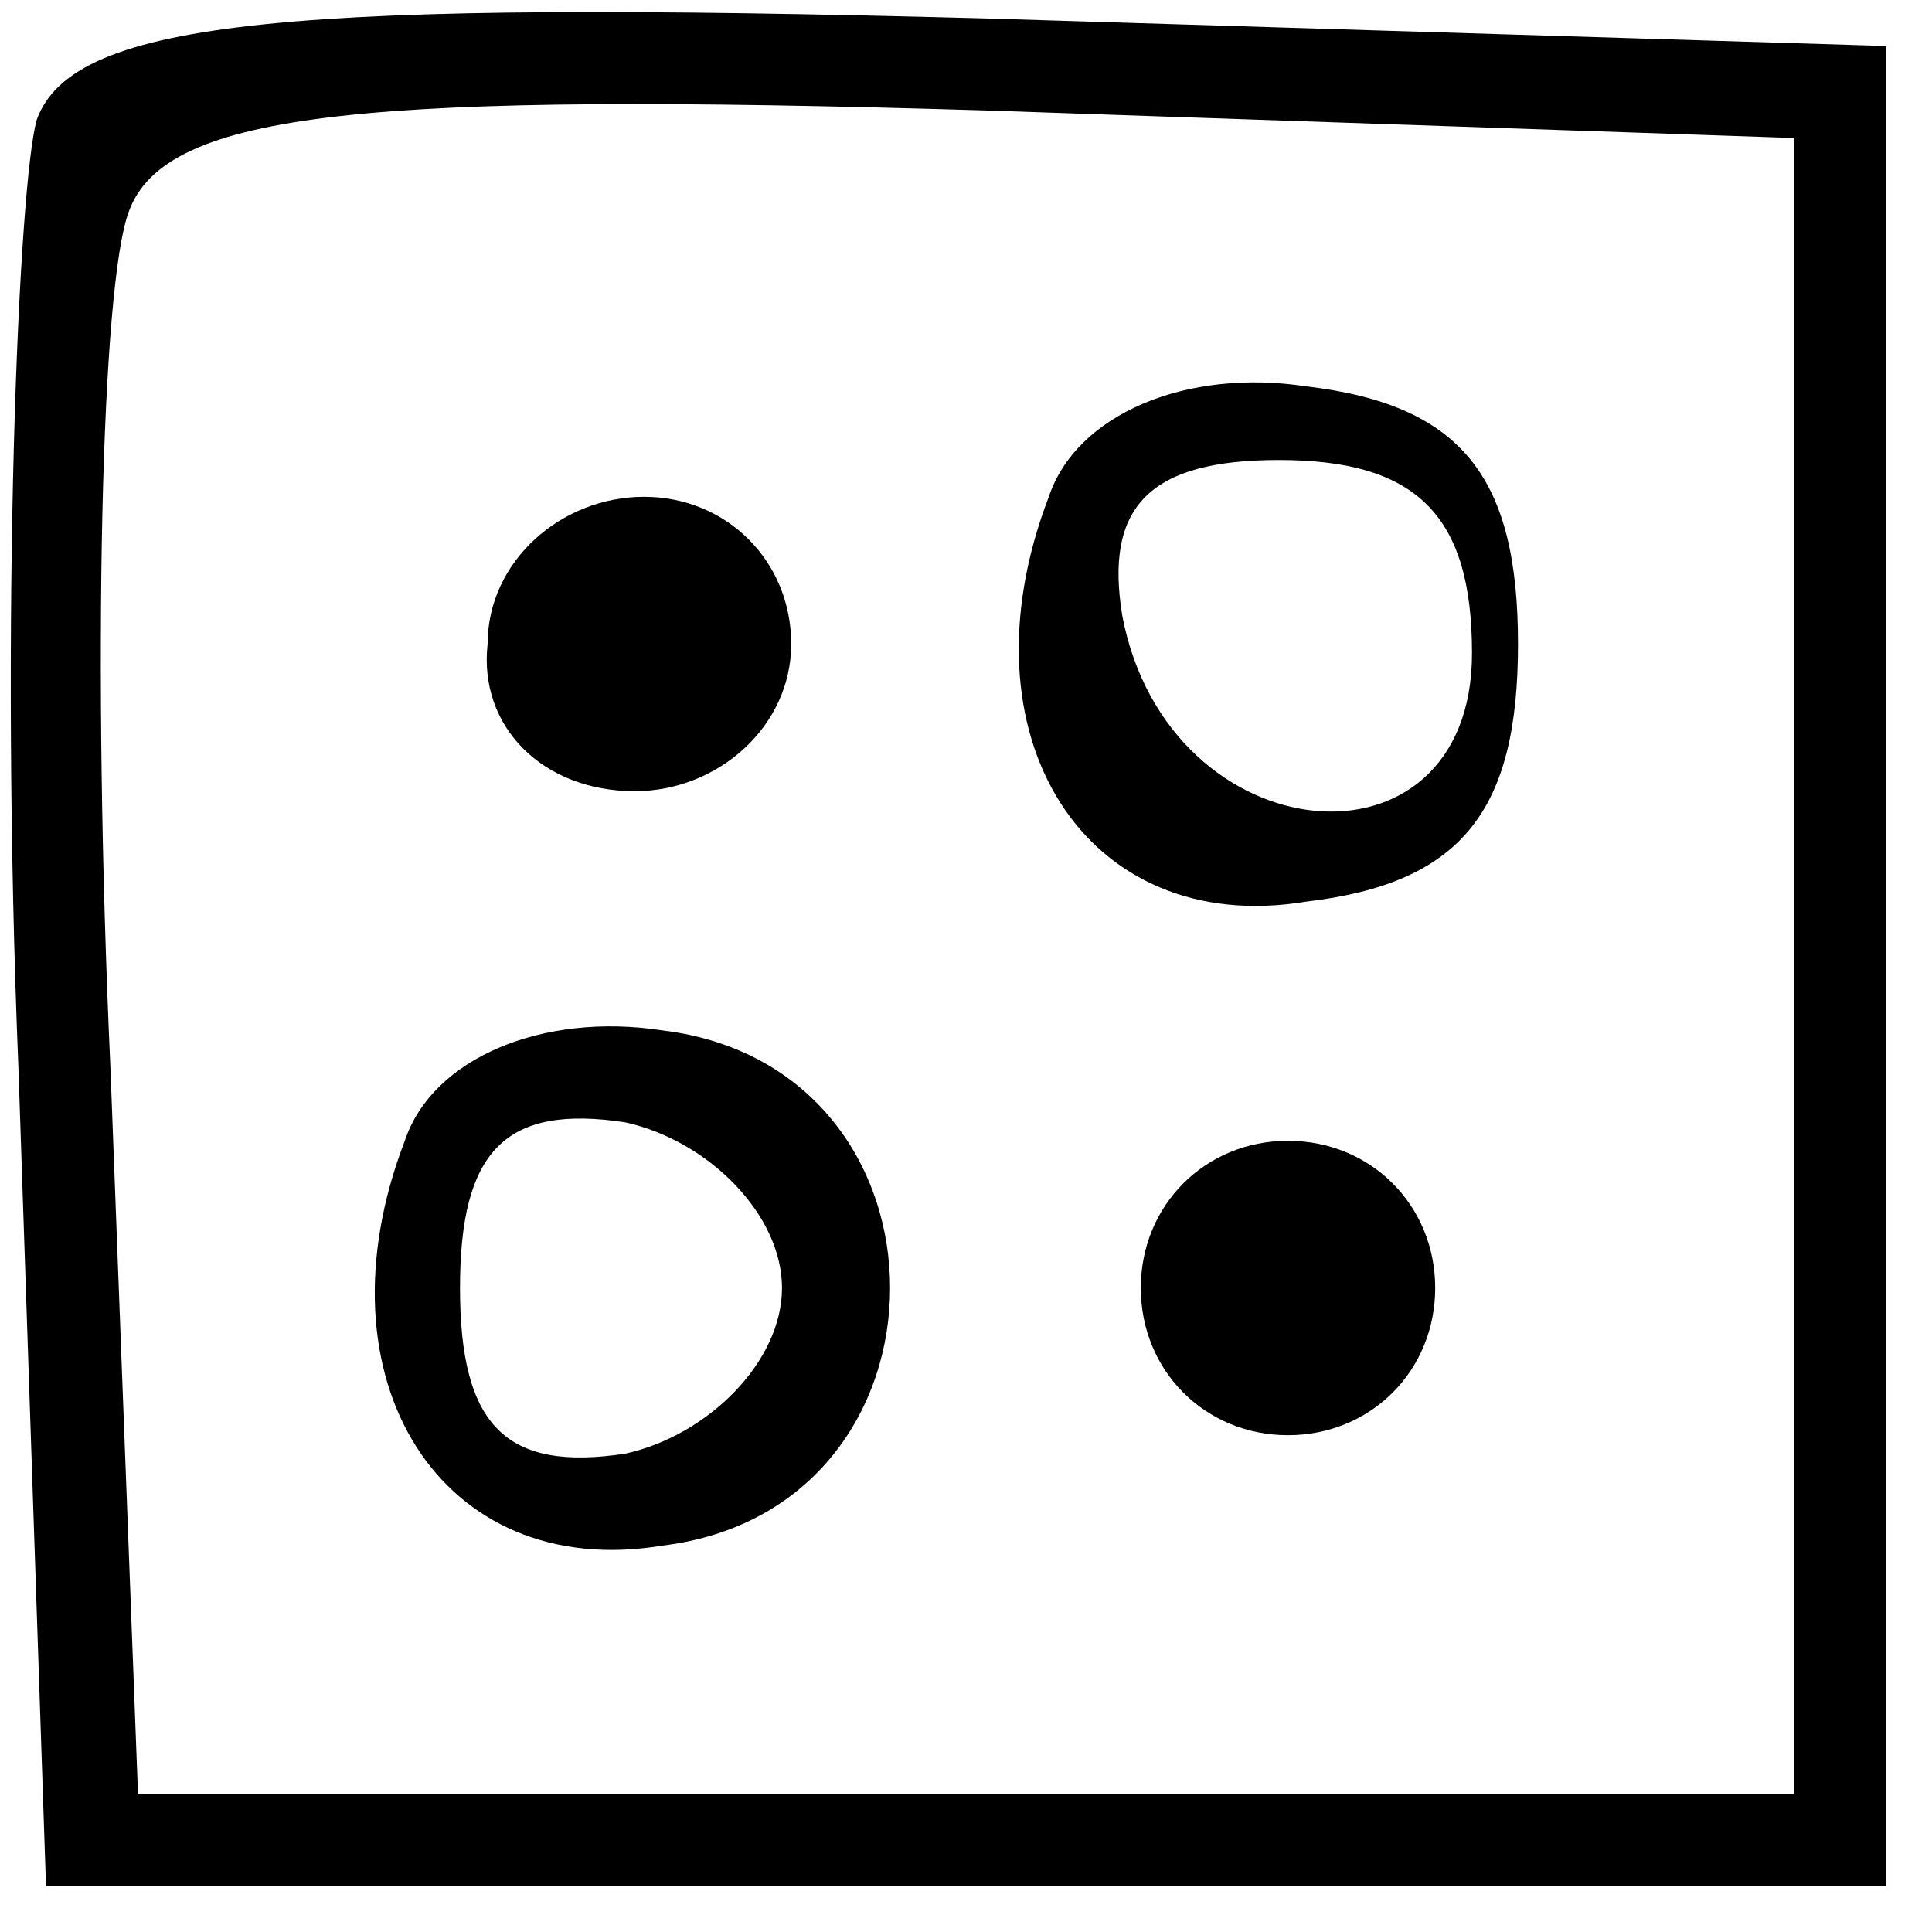 <svg version="1.0" xmlns="http://www.w3.org/2000/svg"
 width="21" height="21" viewBox="0 0 21 21"
 preserveAspectRatio="xMidYMid meet">

<g transform="translate(0,21) scale(0.1,-0.1)"
fill="#000000" stroke="none">
<path d="M4 197 c-2 -7 -4 -54 -2 -103 l3 -89 100 0 100 0 0 100 0 100 -98 3
c-75 2 -99 0 -103 -11z m191 -92 l0 -90 -90 0 -90 0 -3 79 c-2 44 -1 85 2 93
4 11 26 13 93 11 l88 -3 0 -90z"/>
<path d="M114 156 c-10 -26 4 -48 28 -44 17 2 23 10 23 28 0 18 -6 26 -23 28
-13 2 -25 -3 -28 -12z m46 -17 c0 -25 -33 -22 -38 4 -2 12 3 17 17 17 15 0 21
-6 21 -21z"/>
<path d="M53 140 c-1 -9 6 -16 16 -16 9 0 17 7 17 16 0 9 -7 16 -16 16 -9 0
-17 -7 -17 -16z"/>
<path d="M44 86 c-10 -26 4 -48 28 -44 33 4 33 52 0 56 -13 2 -25 -3 -28 -12z
m41 -16 c0 -8 -8 -16 -17 -18 -13 -2 -18 3 -18 18 0 15 5 20 18 18 9 -2 17
-10 17 -18z"/>
<path d="M124 70 c0 -9 7 -16 16 -16 9 0 16 7 16 16 0 9 -7 16 -16 16 -9 0
-16 -7 -16 -16z"/>
</g>
</svg>